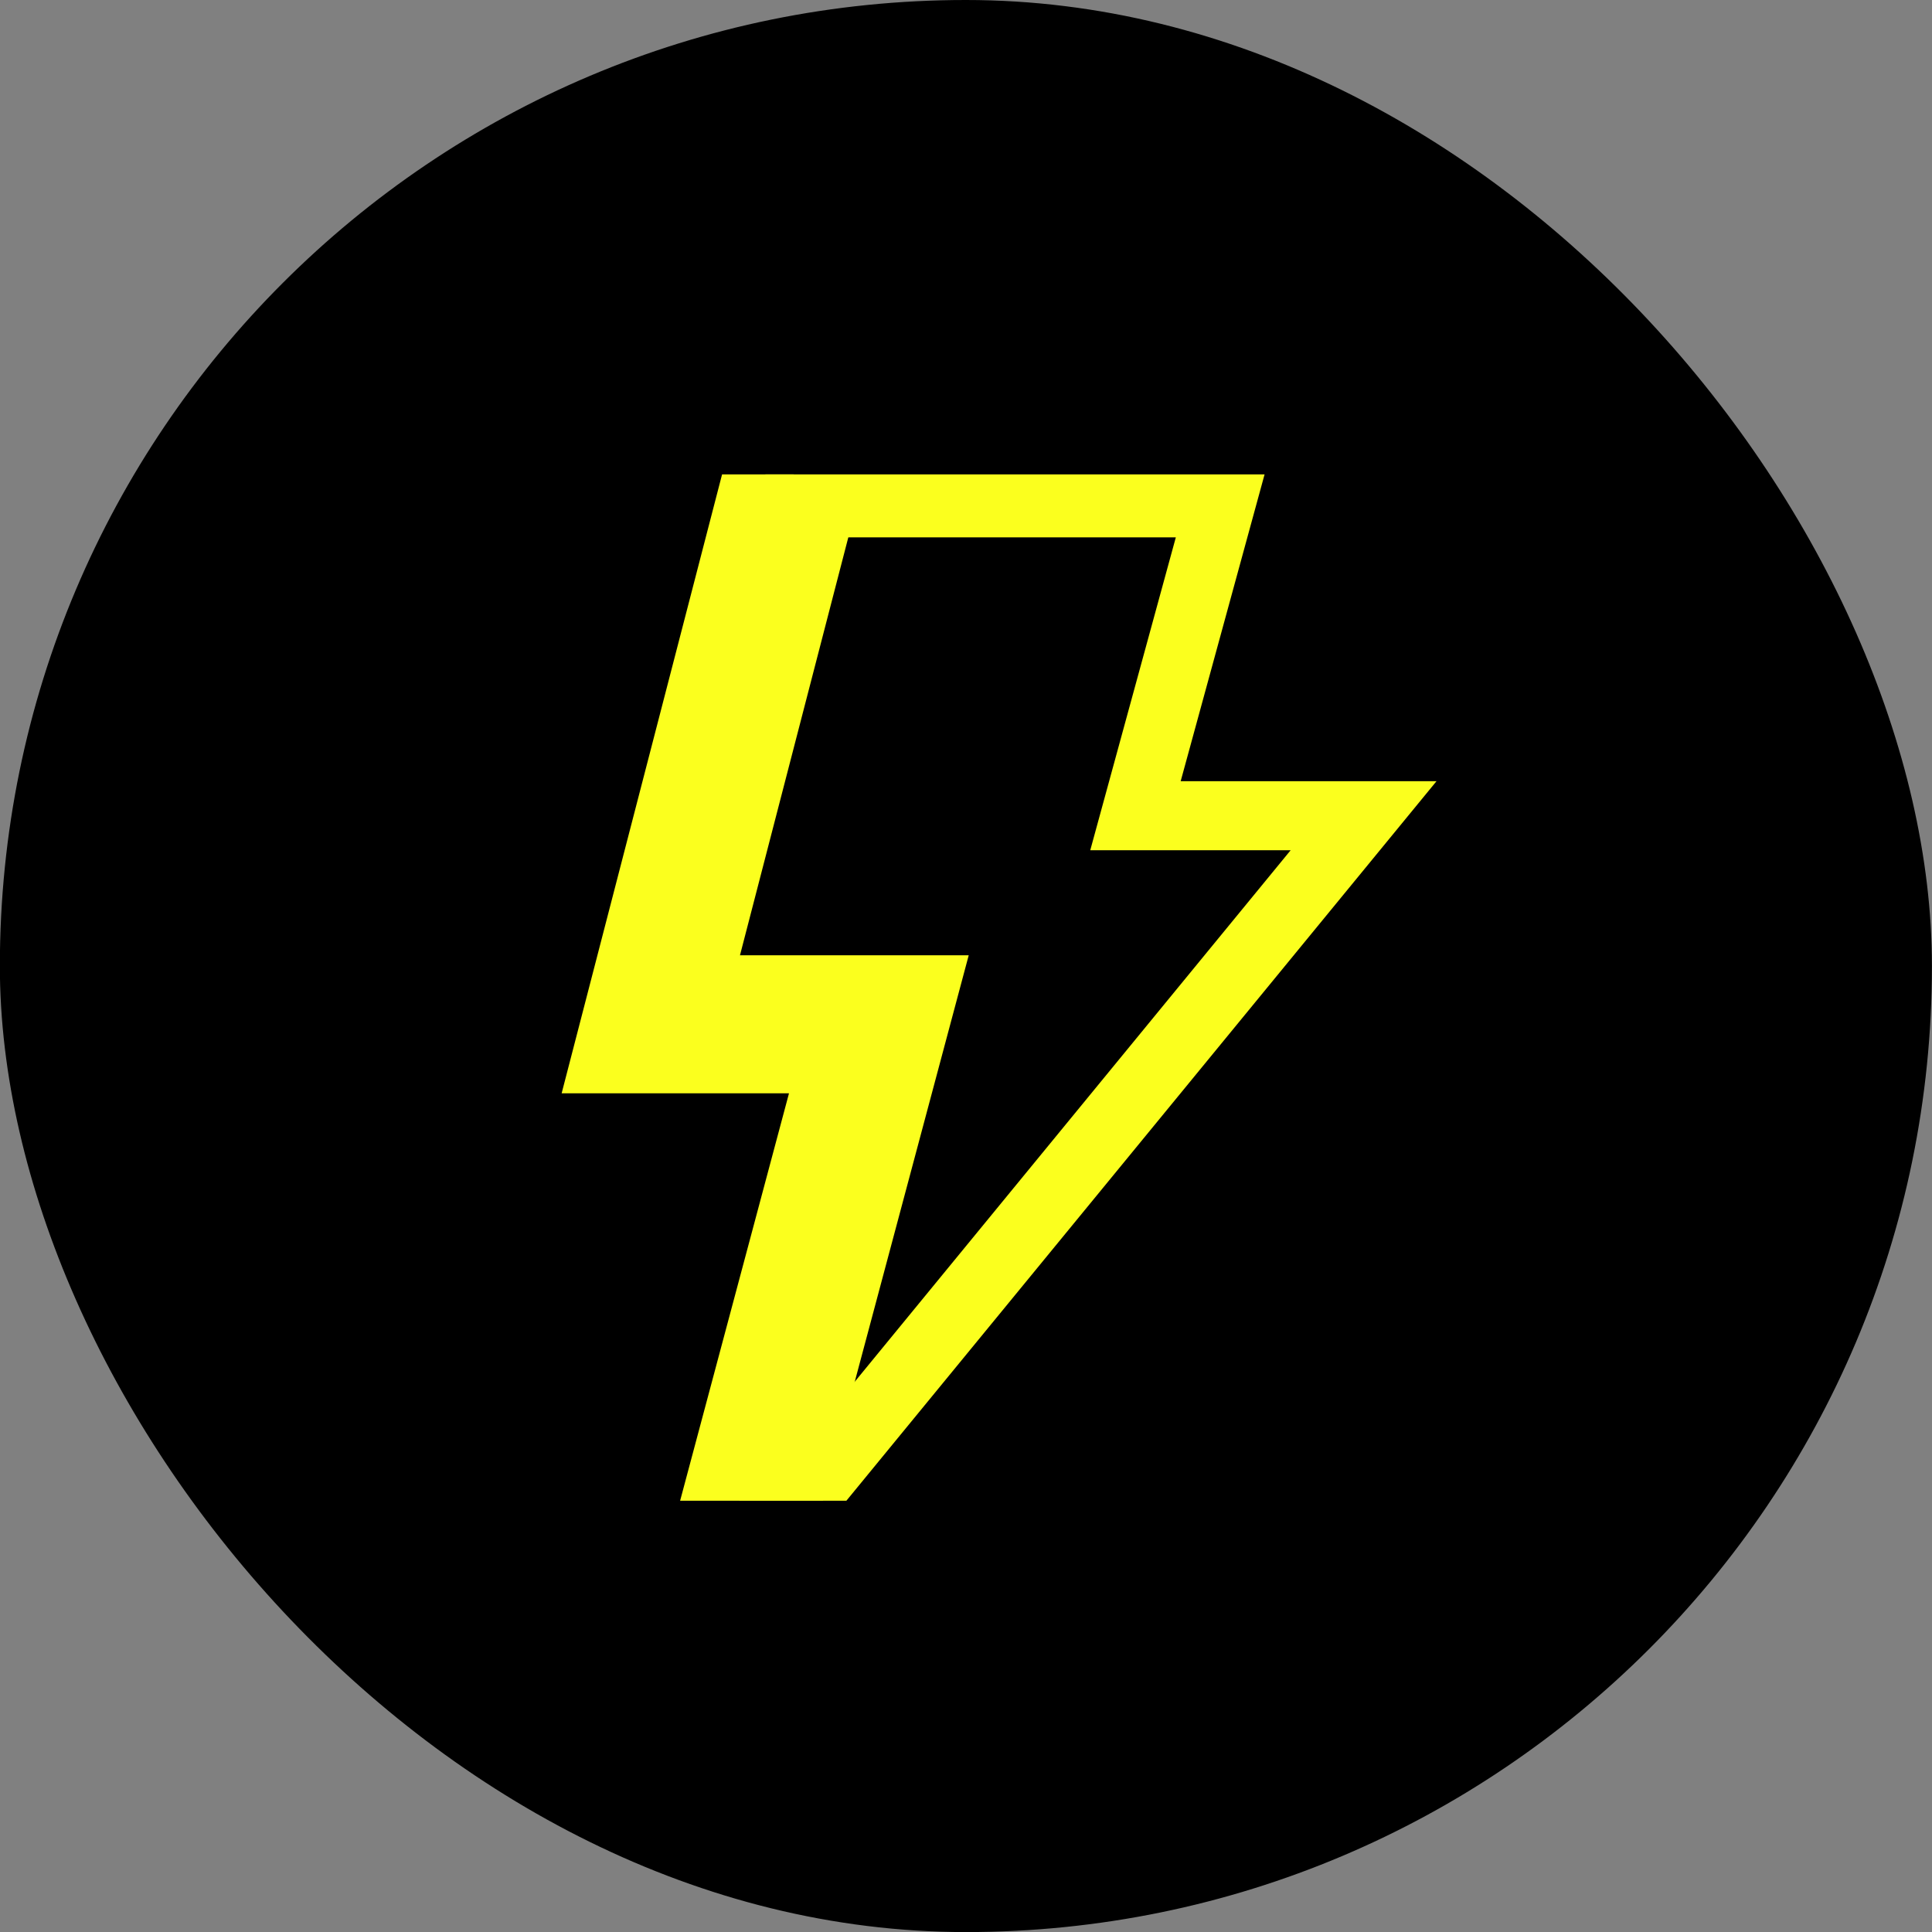<svg width="28" height="28" viewBox="0 0 28 28" fill="none" xmlns="http://www.w3.org/2000/svg">
<rect x="0" y="0" width="28" height="28" fill="#808080" stroke="none"/>
<rect x="-0.002" y="-0" width="28.001" height="28.001" rx="14" fill="black"/>
<g clip-path="url(#clip0_2226_1267)">
<path d="M12.737 14.845H9.432L11.498 7.288H17.696L16.456 11.822H19.762L11.084 22.403L12.737 14.845Z" stroke="#FBFF1E"/>
<path d="M11.498 6.875L9.432 14.845H12.737L10.671 22.576" stroke="#FBFF1E" stroke-width="2"/>
</g>
<defs>
<clipPath id="clip0_2226_1267">
<rect width="13.222" height="14.875" fill="white" transform="translate(7.777 6.875)"/>
</clipPath>
</defs>
</svg>
